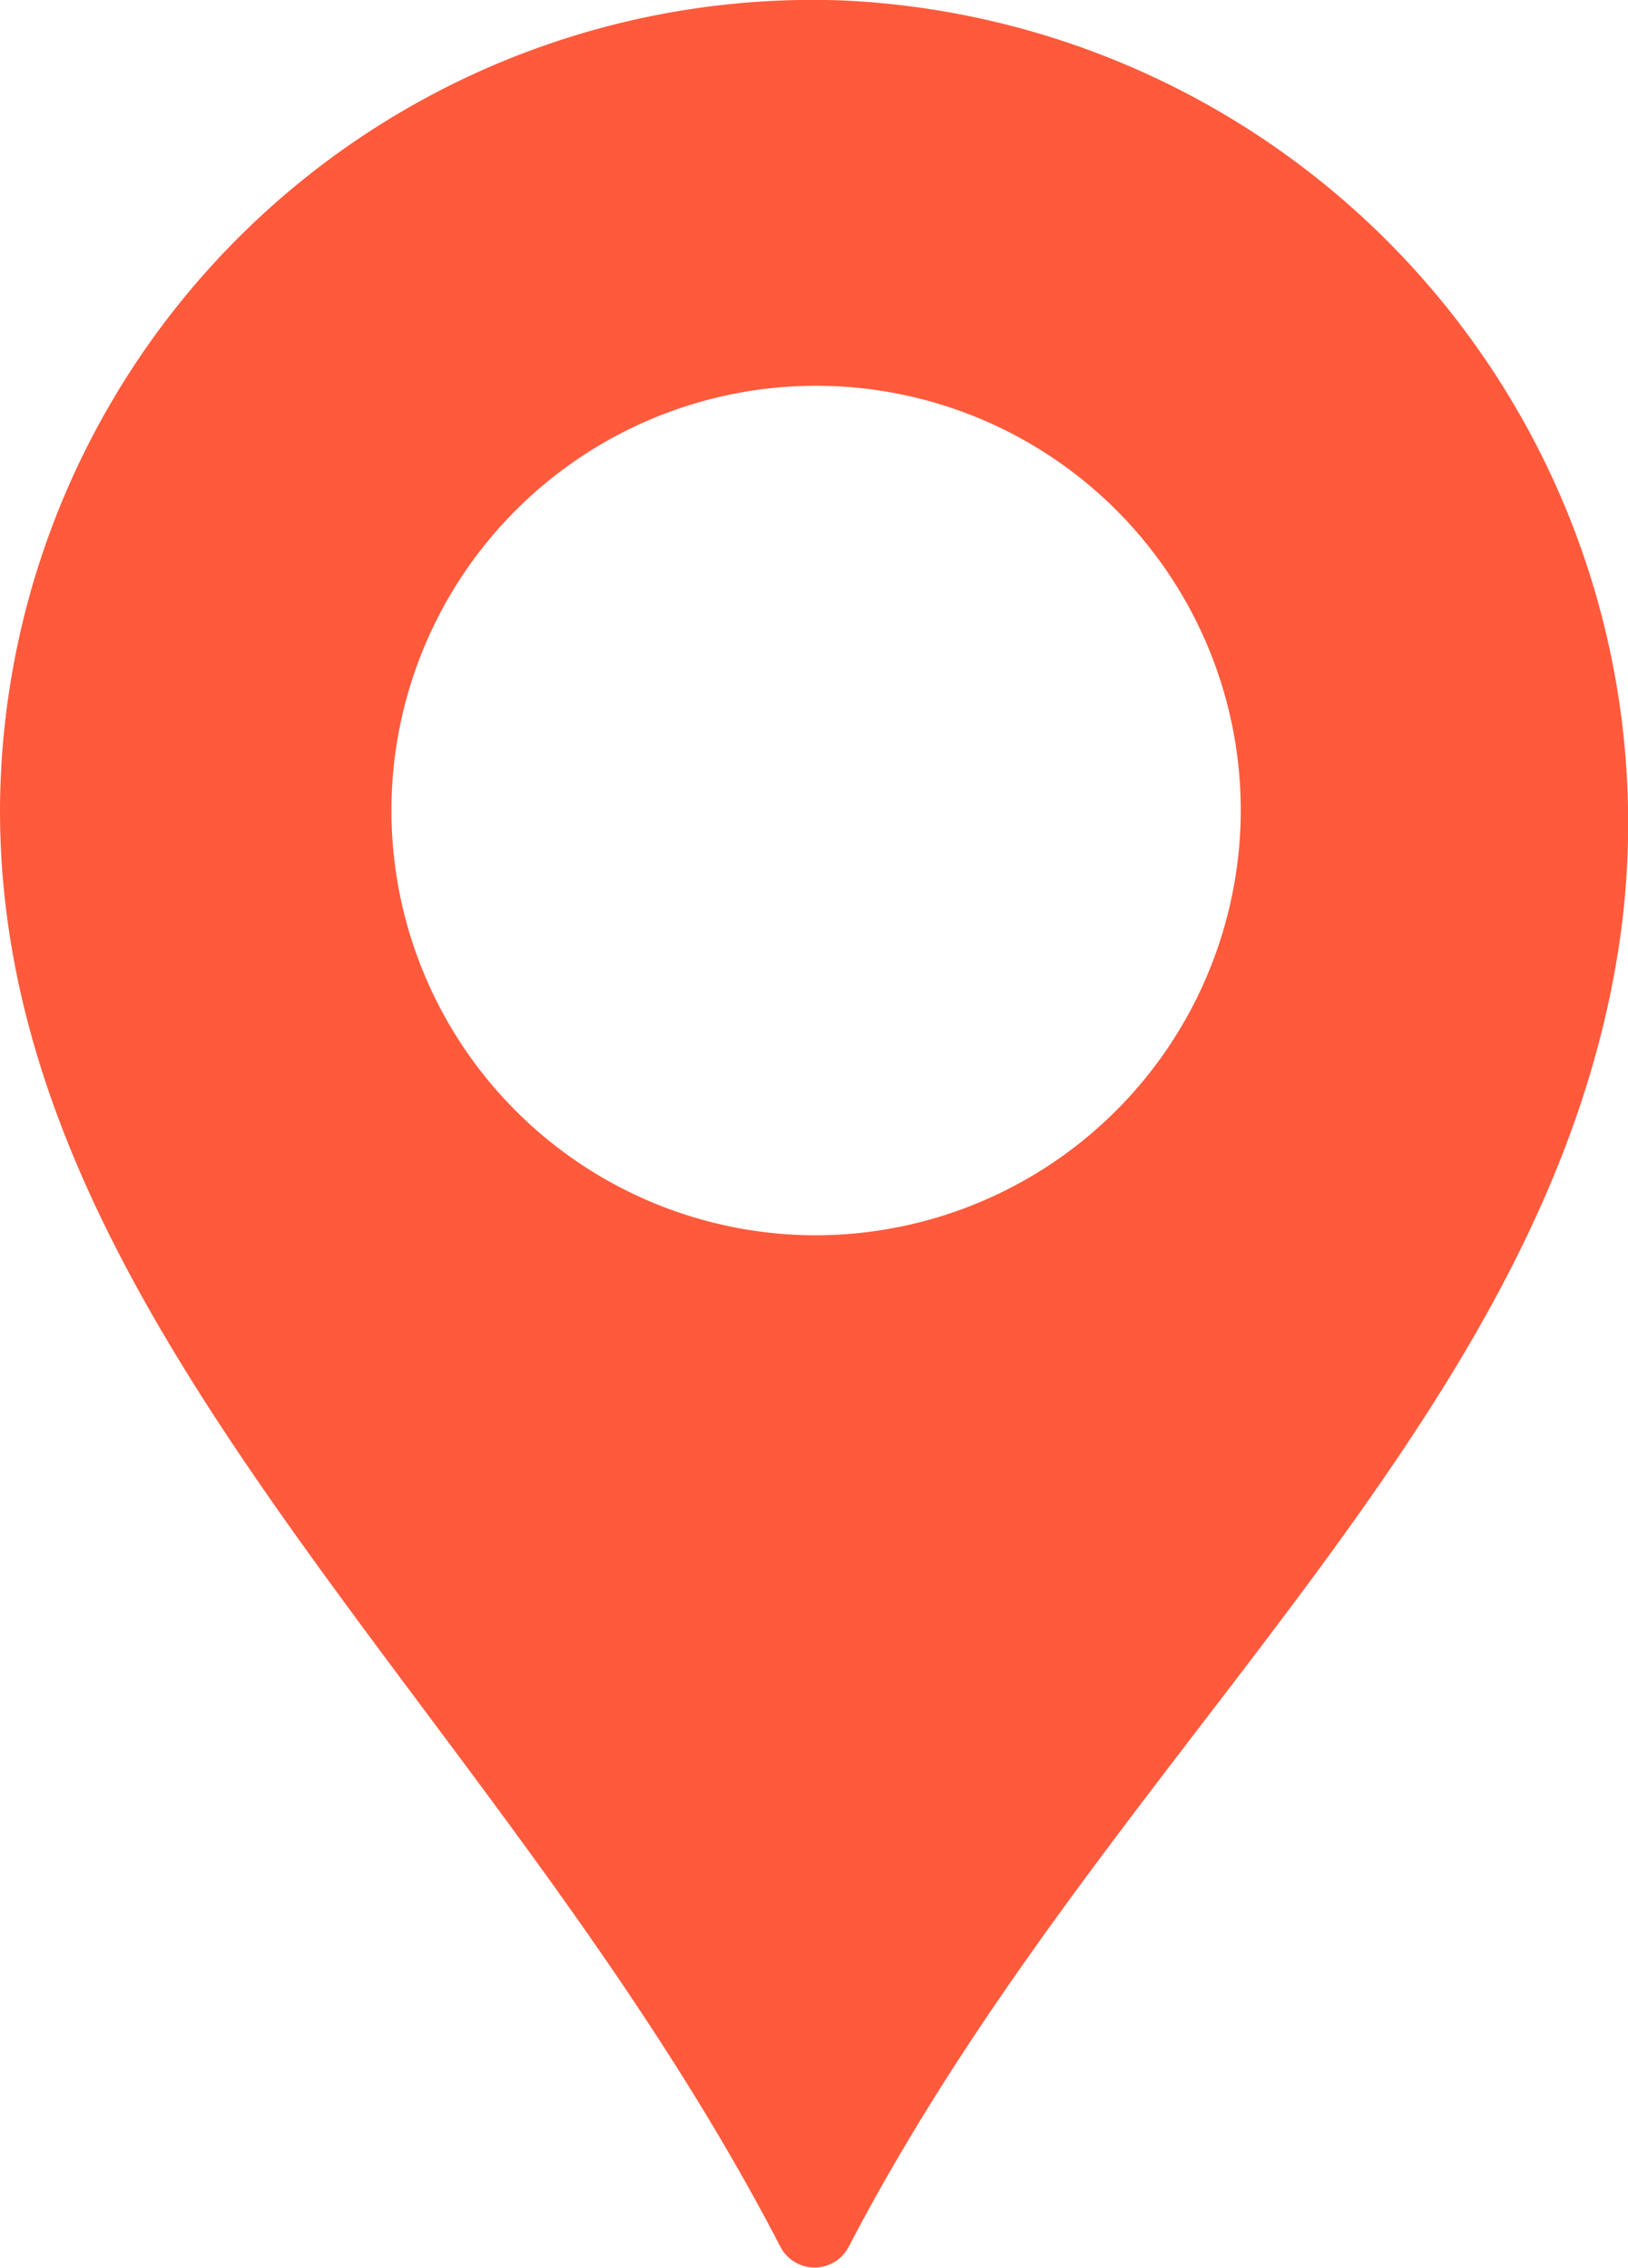 <svg id="Group_2510" data-name="Group 2510" xmlns="http://www.w3.org/2000/svg" width="7.353" height="10.24" viewBox="0 0 7.353 10.24">
  <path id="Path_2560" data-name="Path 2560" d="M77.129,461.487a3.671,3.671,0,0,0-3.806,3.658c0,2.342,2.259,4.042,3.525,6.486a.174.174,0,0,0,.308,0c1.145-2.2,3.1-3.674,3.466-5.794A3.718,3.718,0,0,0,77.129,461.487ZM77,467.063a1.918,1.918,0,1,1,1.927-1.918A1.922,1.922,0,0,1,77,467.063Z" transform="translate(-73.323 -461.485)" fill="#ff5a3c"/>
</svg>
